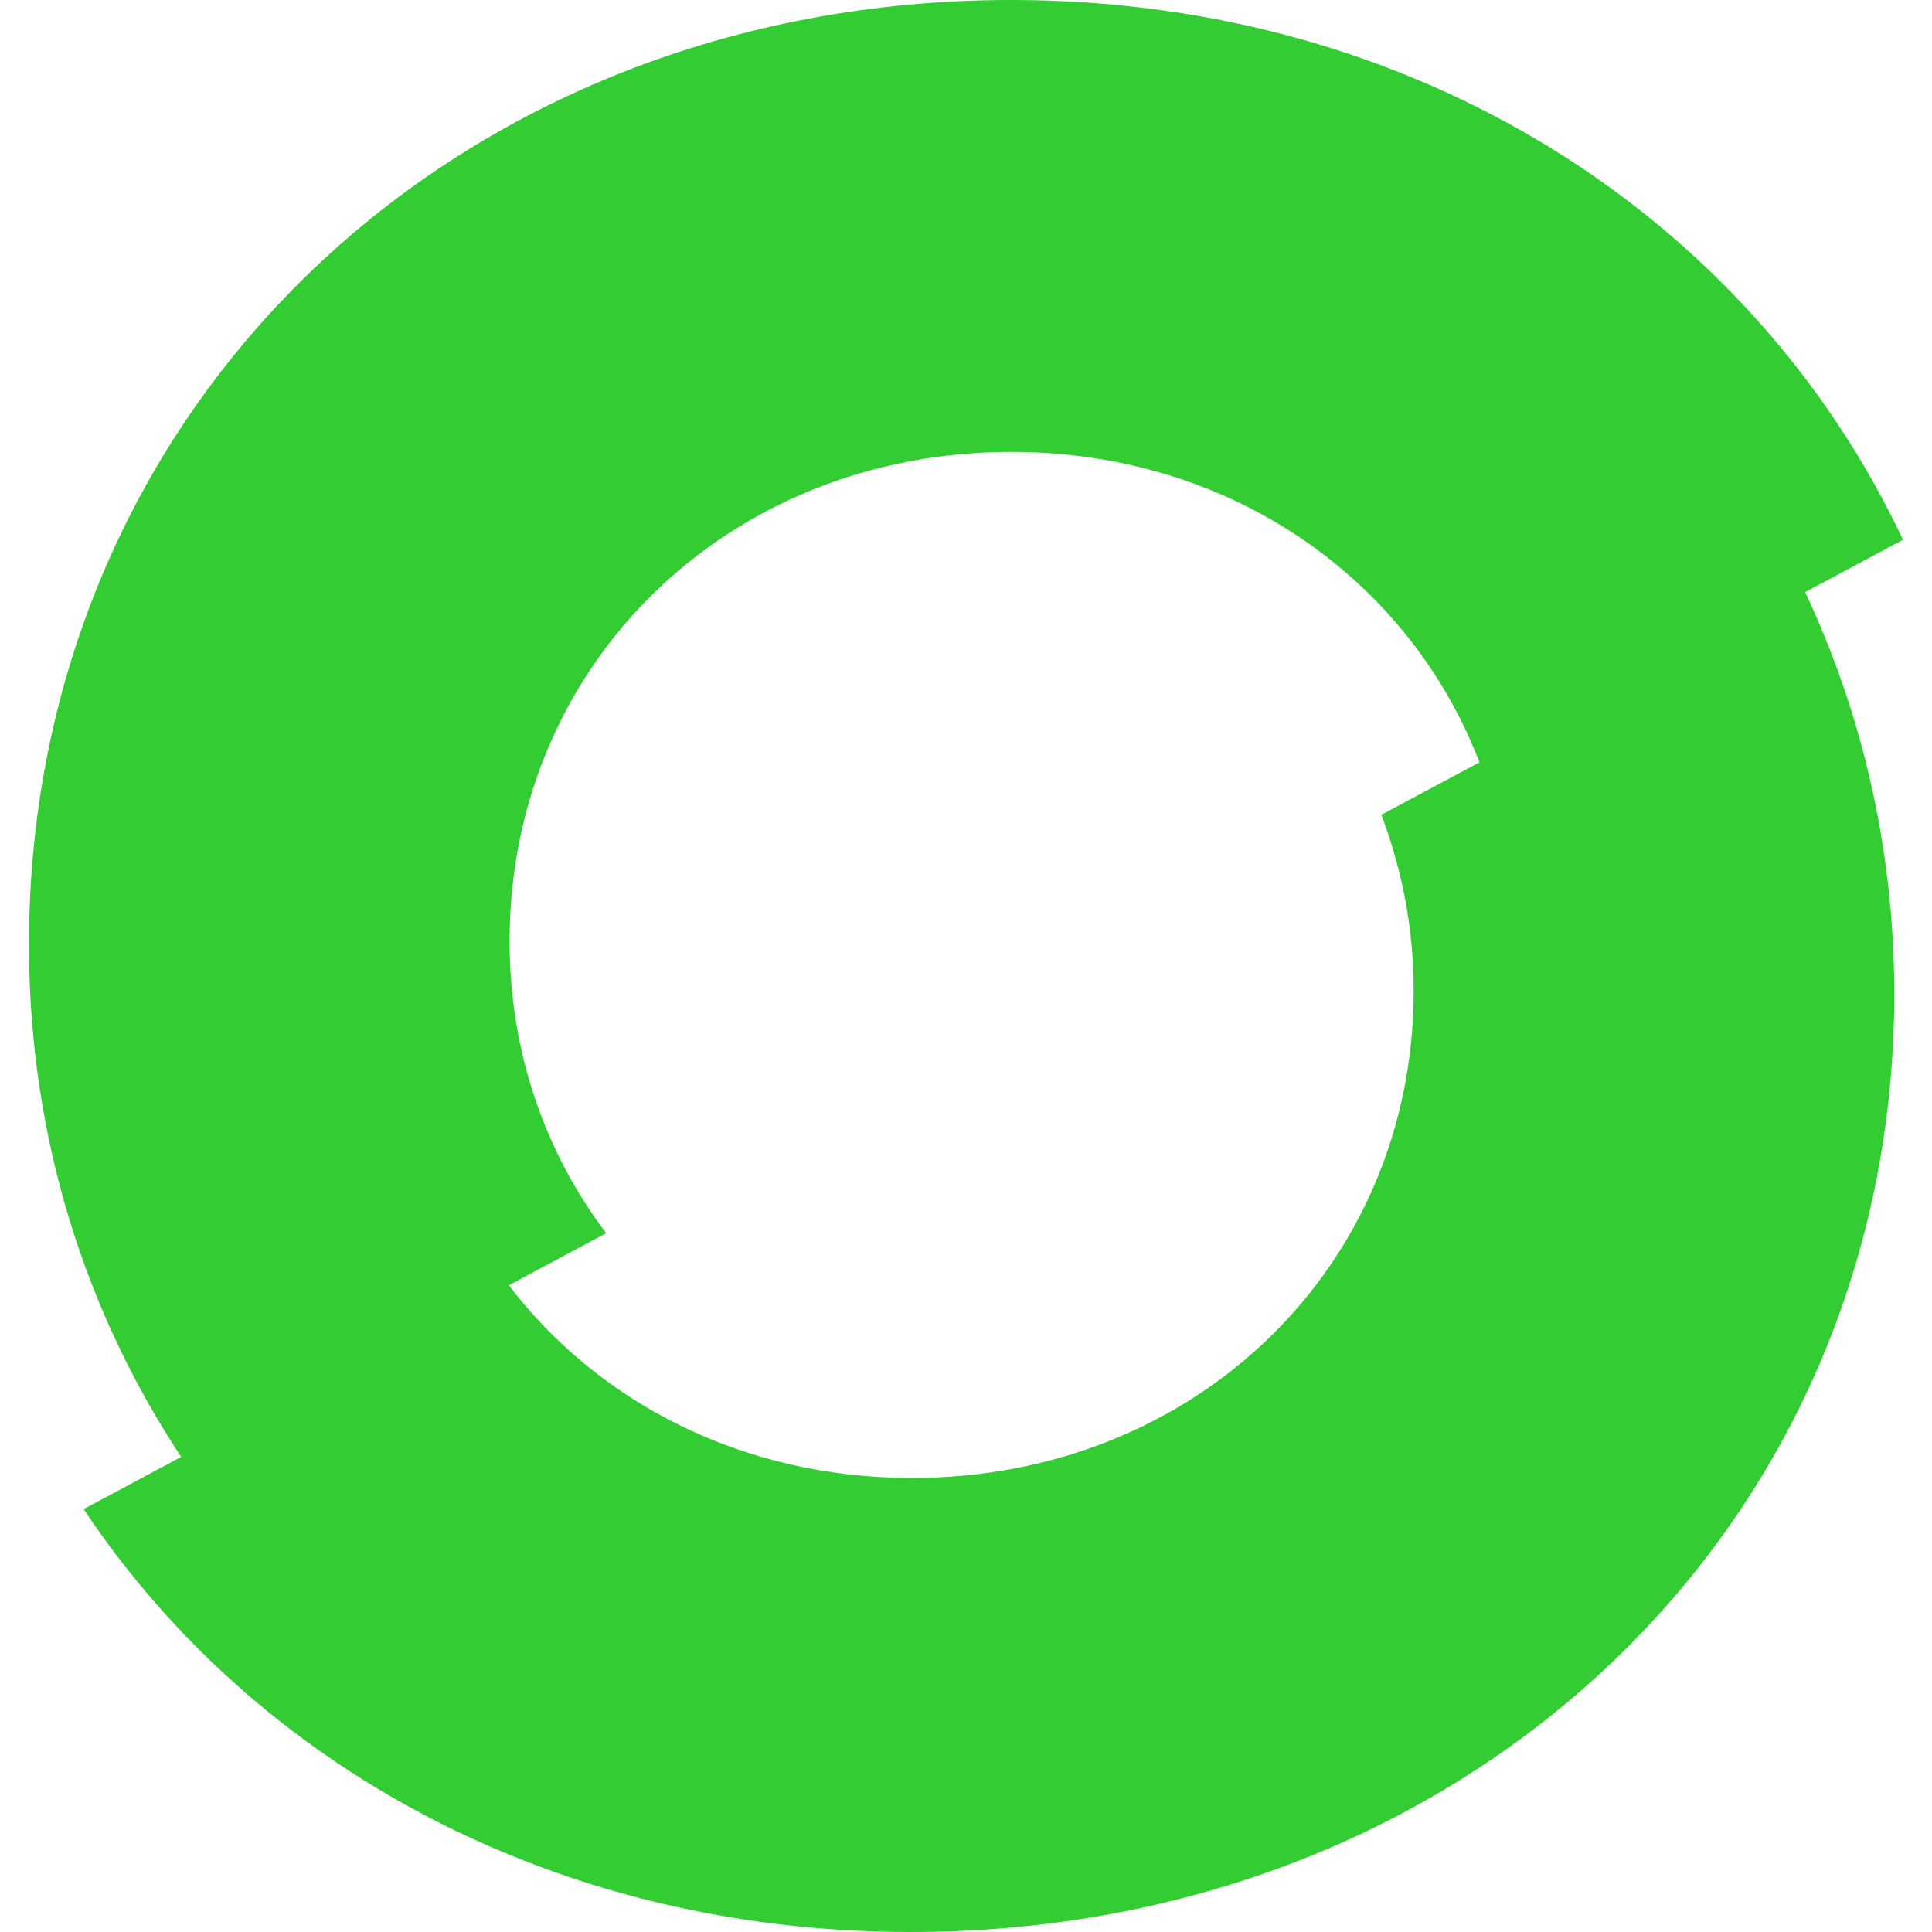 <?xml version="1.0" encoding="utf-8"?>
<!-- Generator: Adobe Illustrator 25.3.0, SVG Export Plug-In . SVG Version: 6.00 Build 0)  -->
<svg version="1.1" id="Layer_1" xmlns="http://www.w3.org/2000/svg" xmlns:xlink="http://www.w3.org/1999/xlink" x="0px" y="0px"
	 viewBox="0 0 64 64" style="enable-background:new 0 0 64 64;" xml:space="preserve">
<style type="text/css">
	.st0{fill:#33CC33;}
</style>
<g>
	<path class="st0" d="M16.88,31.18c0-9.15,7.21-16.21,16.62-16.21c7.28,0,13.23,4.23,15.55,10.39l13.99-7.48
		C57.97,7.14,46.88,0,33.5,0C15.08,0,0.96,13.49,0.96,31.29c0,6.39,1.87,12.21,5.1,17.06l14.02-7.5
		C18.06,38.18,16.88,34.85,16.88,31.18z"/>
	<path class="st0" d="M45.76,26.99c0.68,1.8,1.07,3.76,1.07,5.83c0,9.12-7.21,16.14-16.62,16.14c-5.62,0-10.44-2.51-13.42-6.47
		l-14.02,7.5C8.46,58.53,18.42,64,30.17,64c18.46,0,32.58-13.42,32.58-31.07c0-4.86-1.09-9.39-3-13.42L45.76,26.99z"/>
</g>
</svg>
